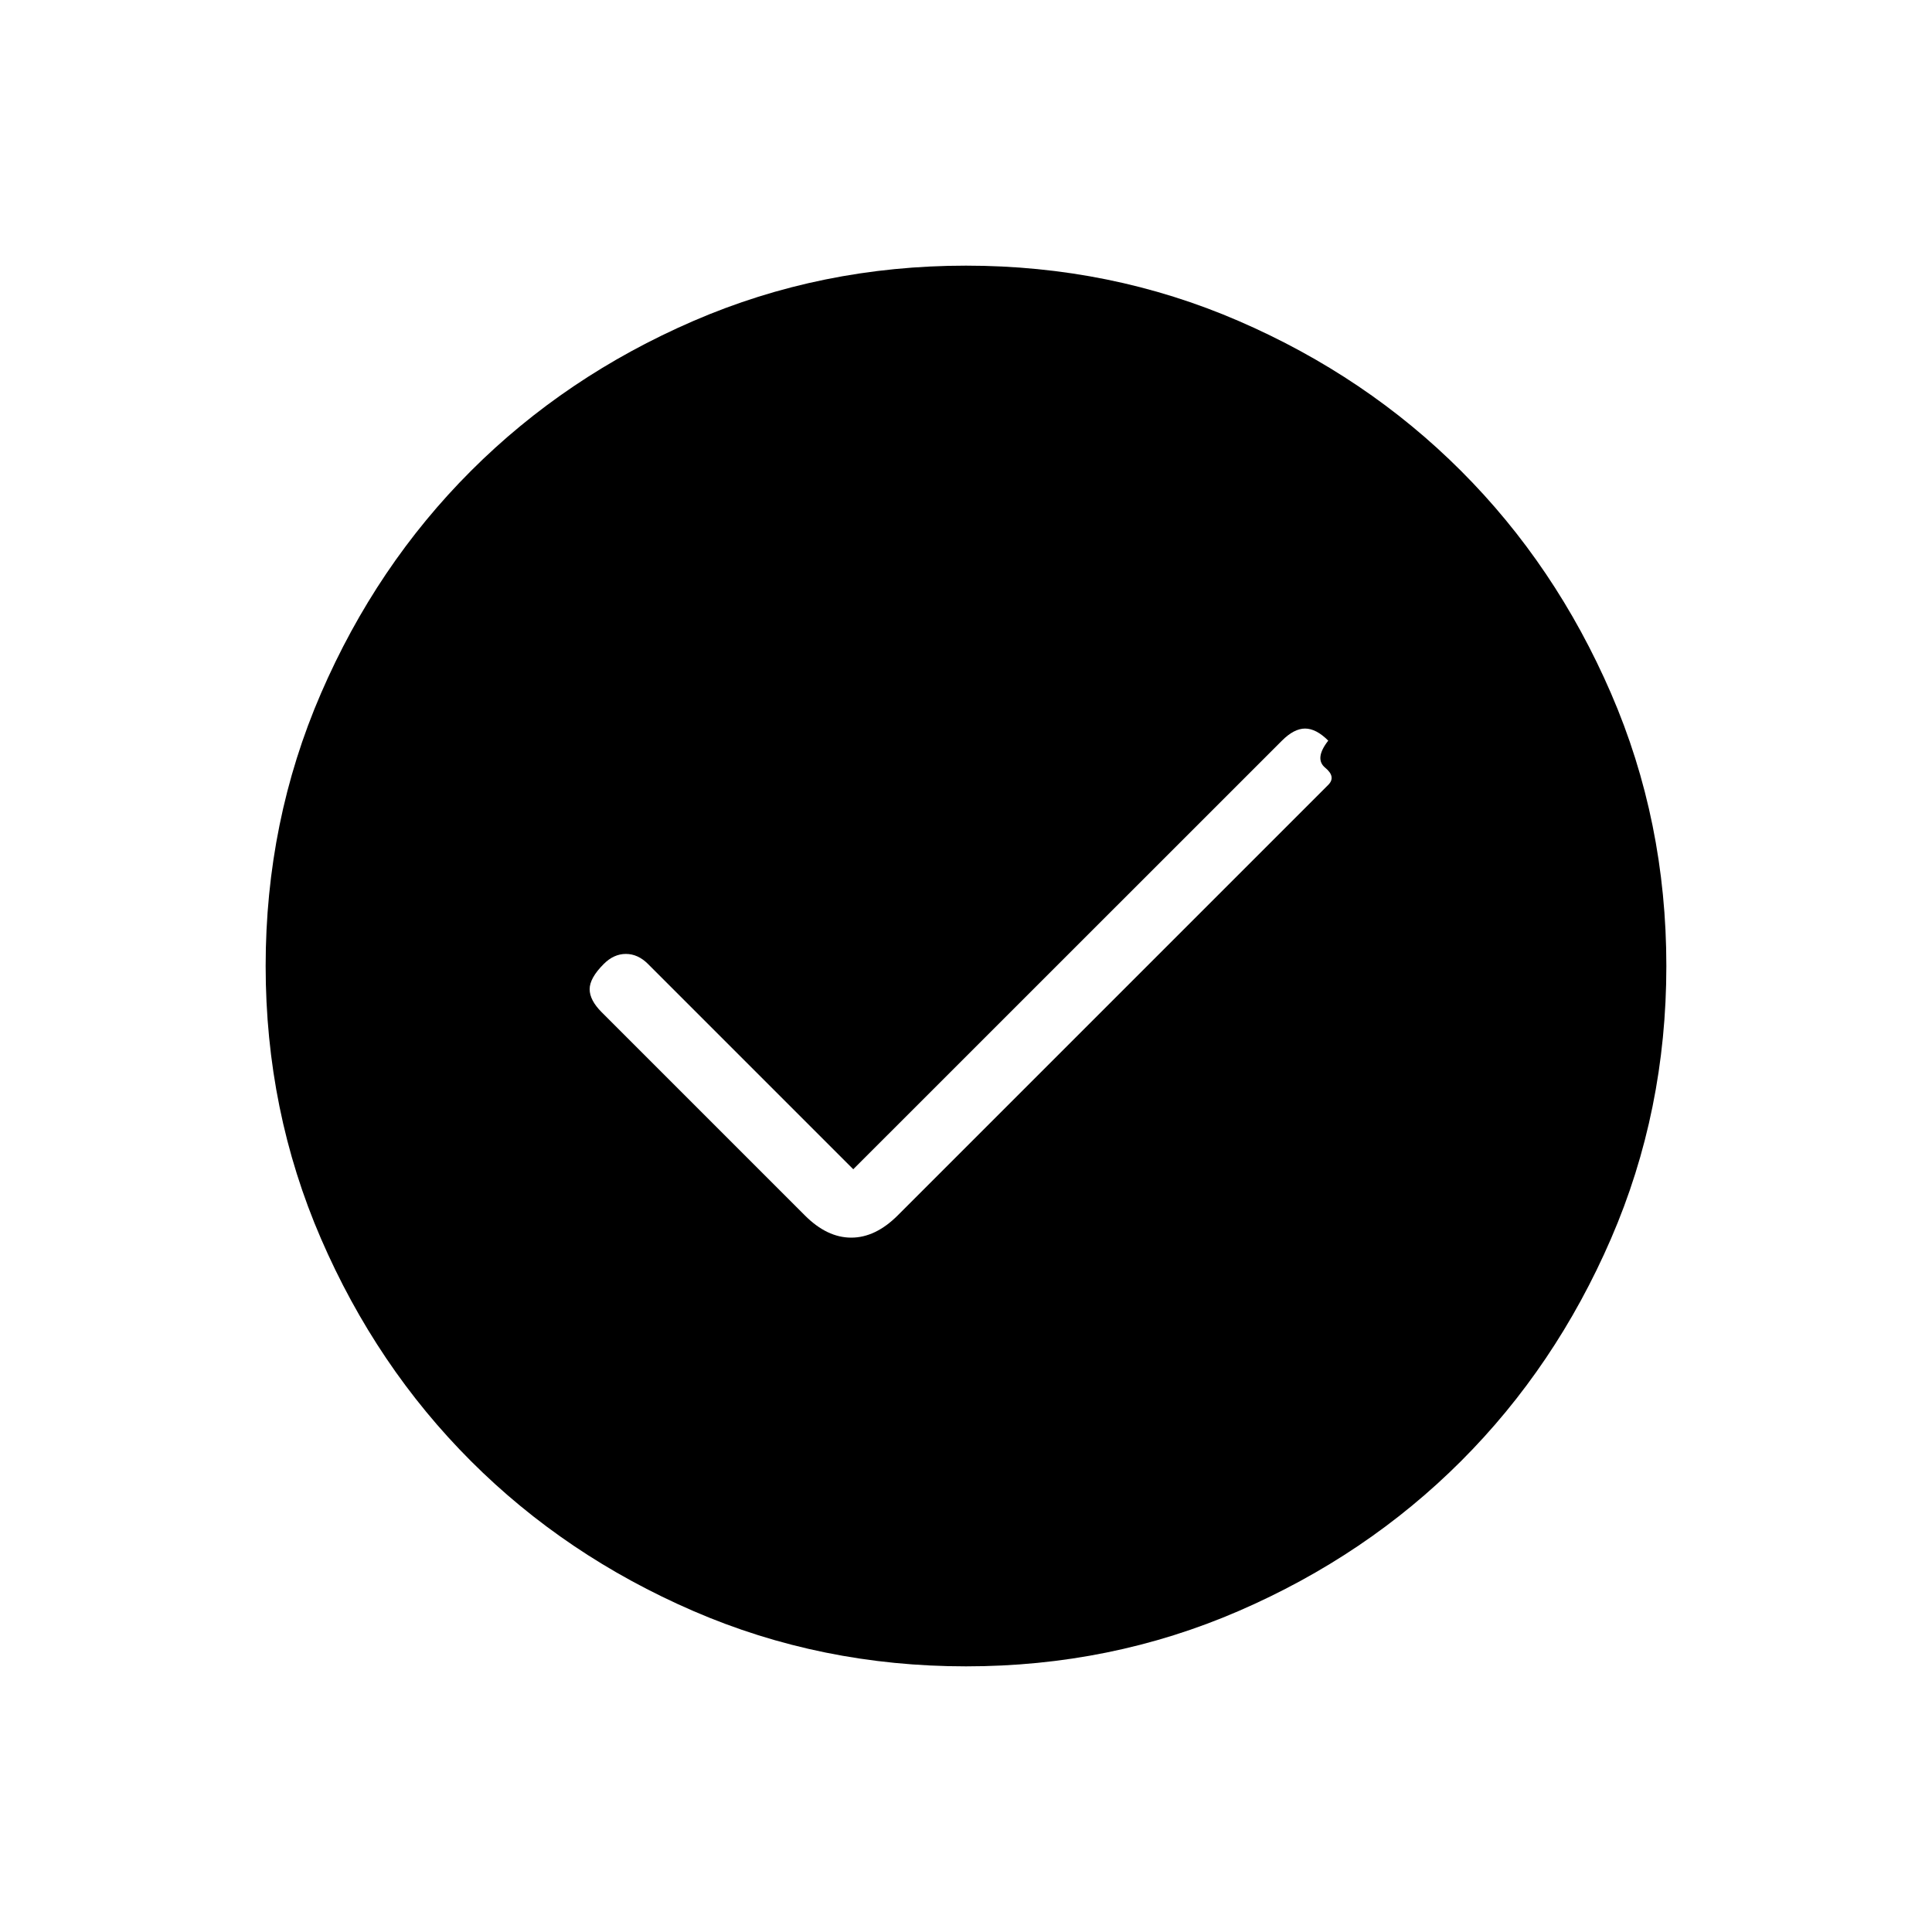 <svg xmlns="http://www.w3.org/2000/svg" height="20" width="20"><path d="M8.833 12.104 6.708 9.979q-.104-.104-.229-.104t-.229.104q-.146.146-.146.261 0 .114.125.239l2.104 2.104q.229.229.479.229.25 0 .48-.229l4.458-4.458q.083-.083-.031-.177-.115-.094.031-.281-.125-.125-.24-.125-.114 0-.239.125ZM10 17.25q-1.5 0-2.823-.573t-2.302-1.552q-.979-.979-1.552-2.302Q2.75 11.5 2.75 10t.573-2.823q.573-1.323 1.552-2.302.979-.979 2.302-1.552Q8.5 2.75 10 2.75t2.823.573q1.323.573 2.302 1.552.979.979 1.552 2.302Q17.25 8.5 17.25 10t-.573 2.823q-.573 1.323-1.552 2.302-.979.979-2.302 1.552-1.323.573-2.823.573Z"/></svg>